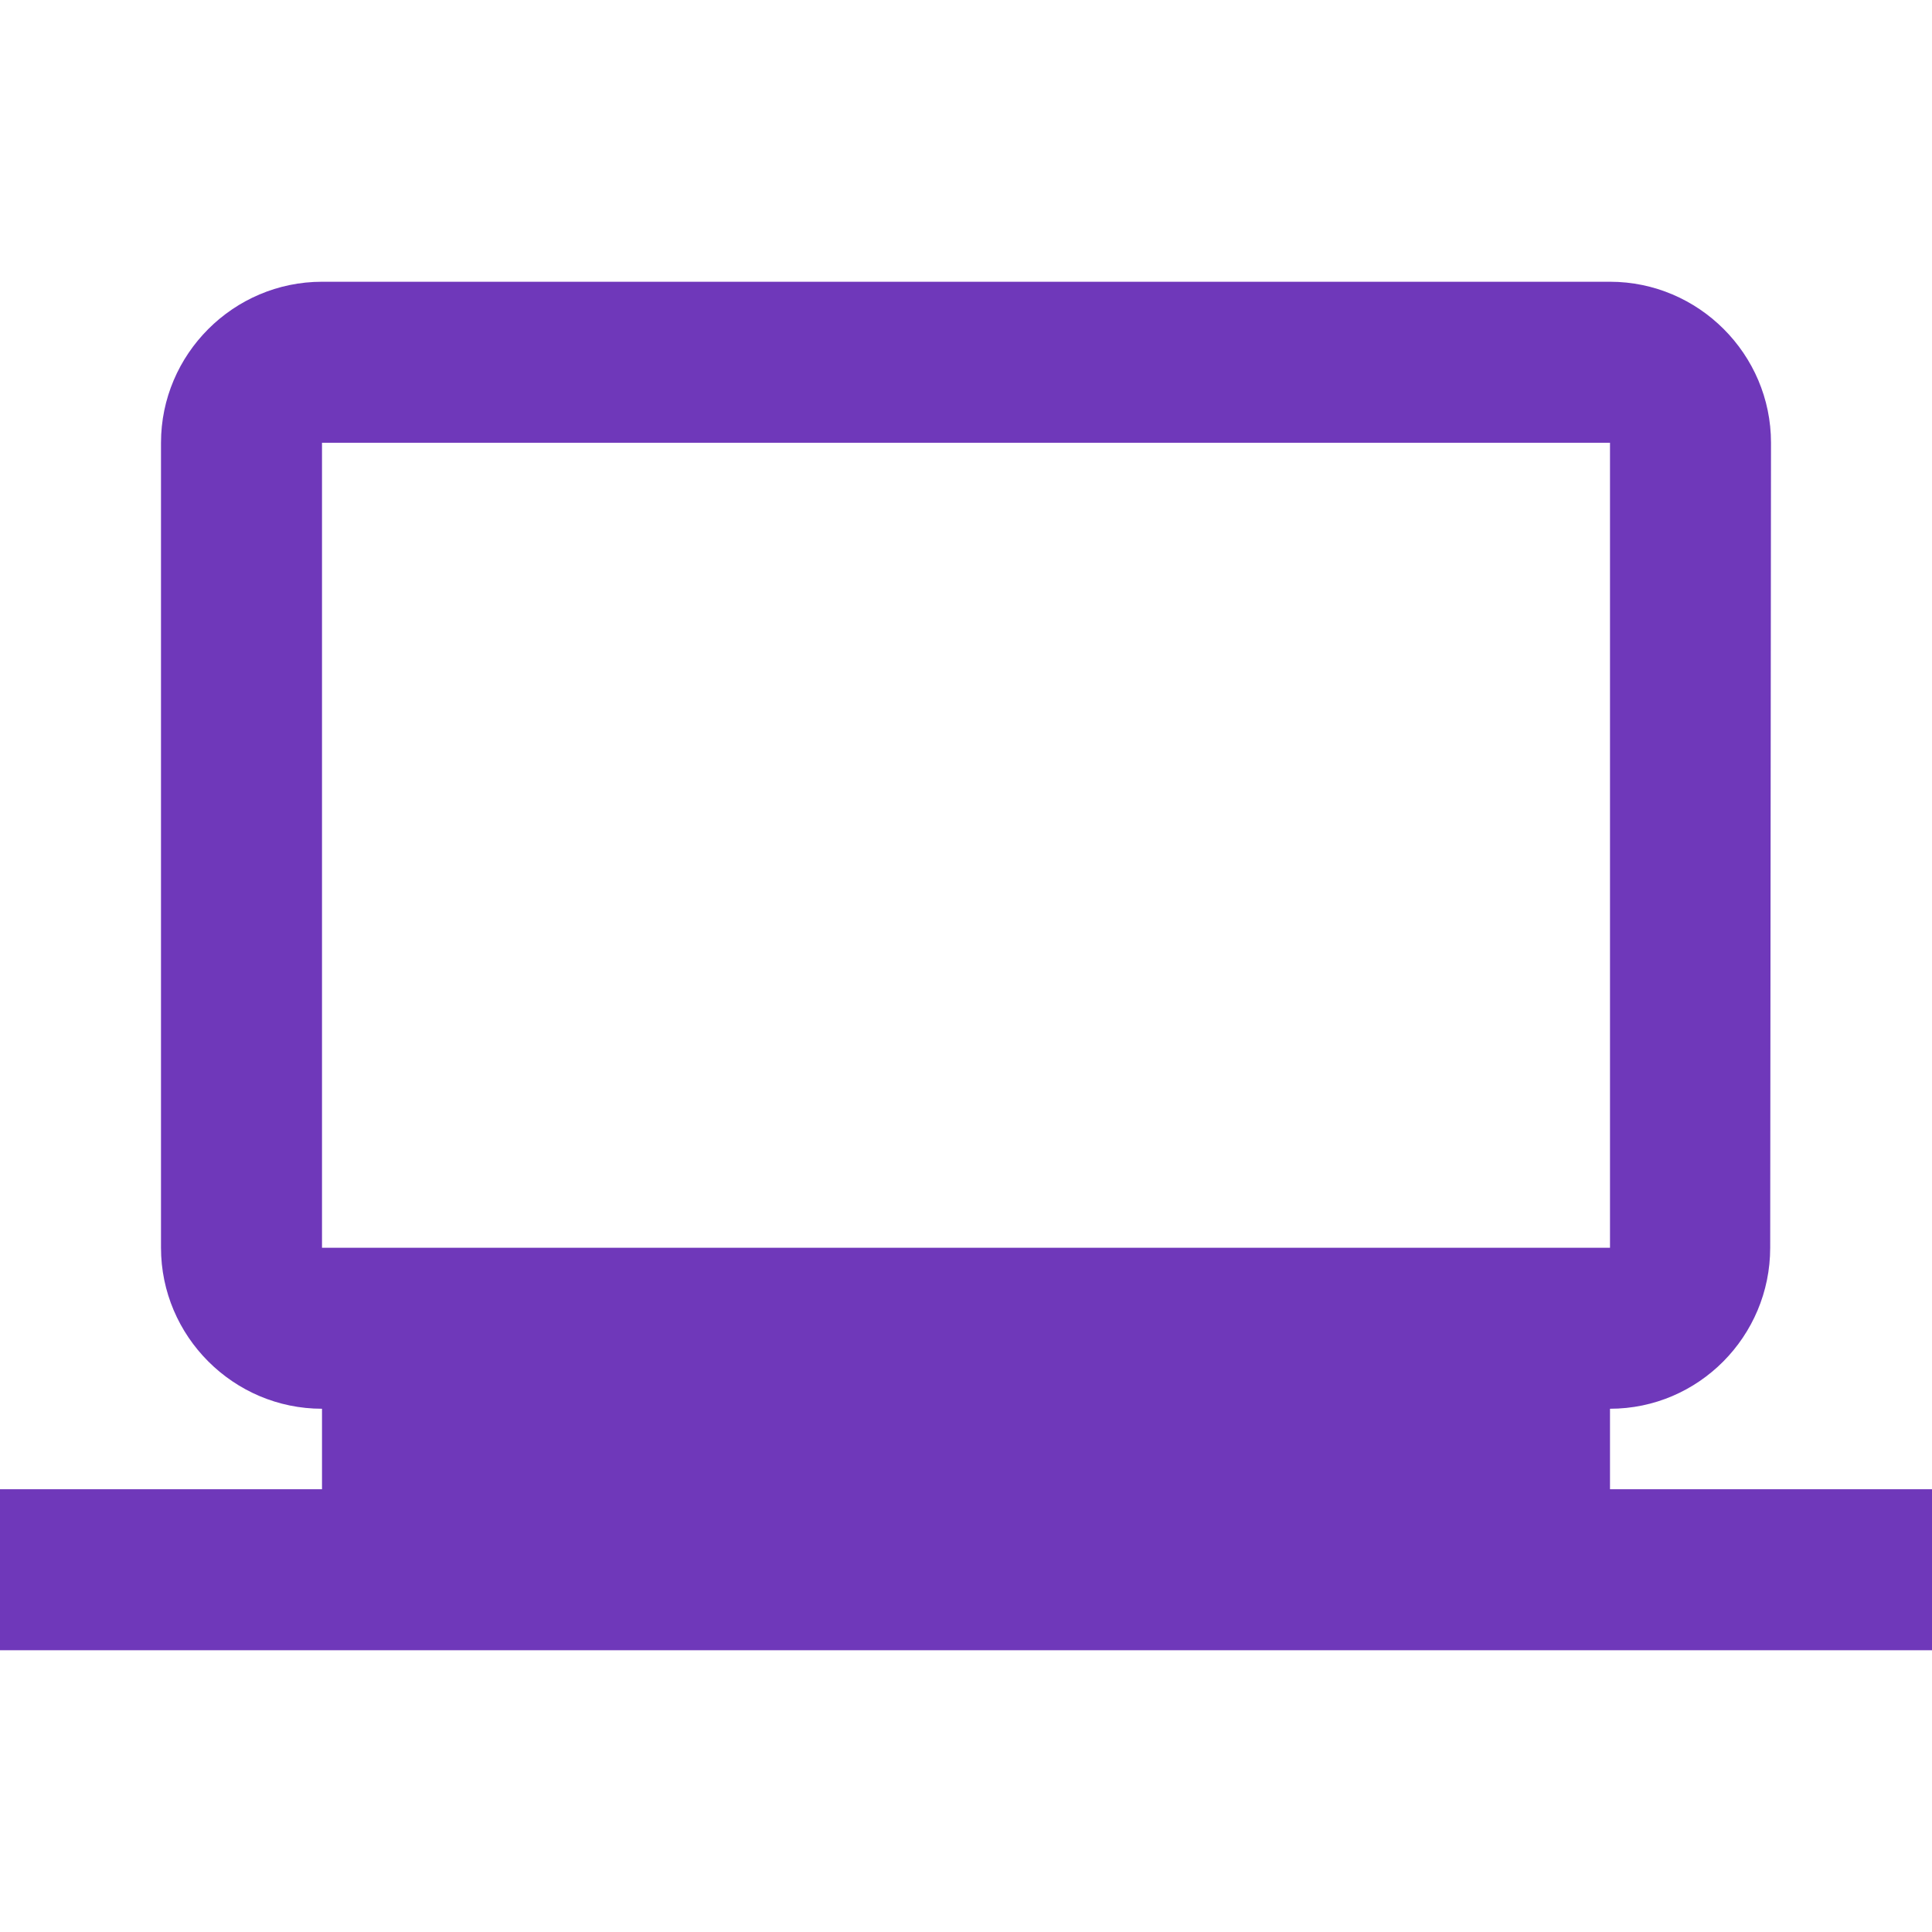 <svg width="24" height="24" viewBox="0 0 24 24" fill="none" xmlns="http://www.w3.org/2000/svg">
<path fill-rule="evenodd" clip-rule="evenodd" d="M20 17.5V18.5H24V20.5H0V18.5H4V17.5C2.9 17.5 2 16.6 2 15.5V5.5C2 4.4 2.9 3.5 4 3.5H20C21.1 3.5 22 4.4 22 5.5L21.99 15.5C21.99 16.6 21.1 17.5 20 17.5ZM20 5.5H4V15.5H20V5.5Z" fill="#6F38BA"/>
</svg>
